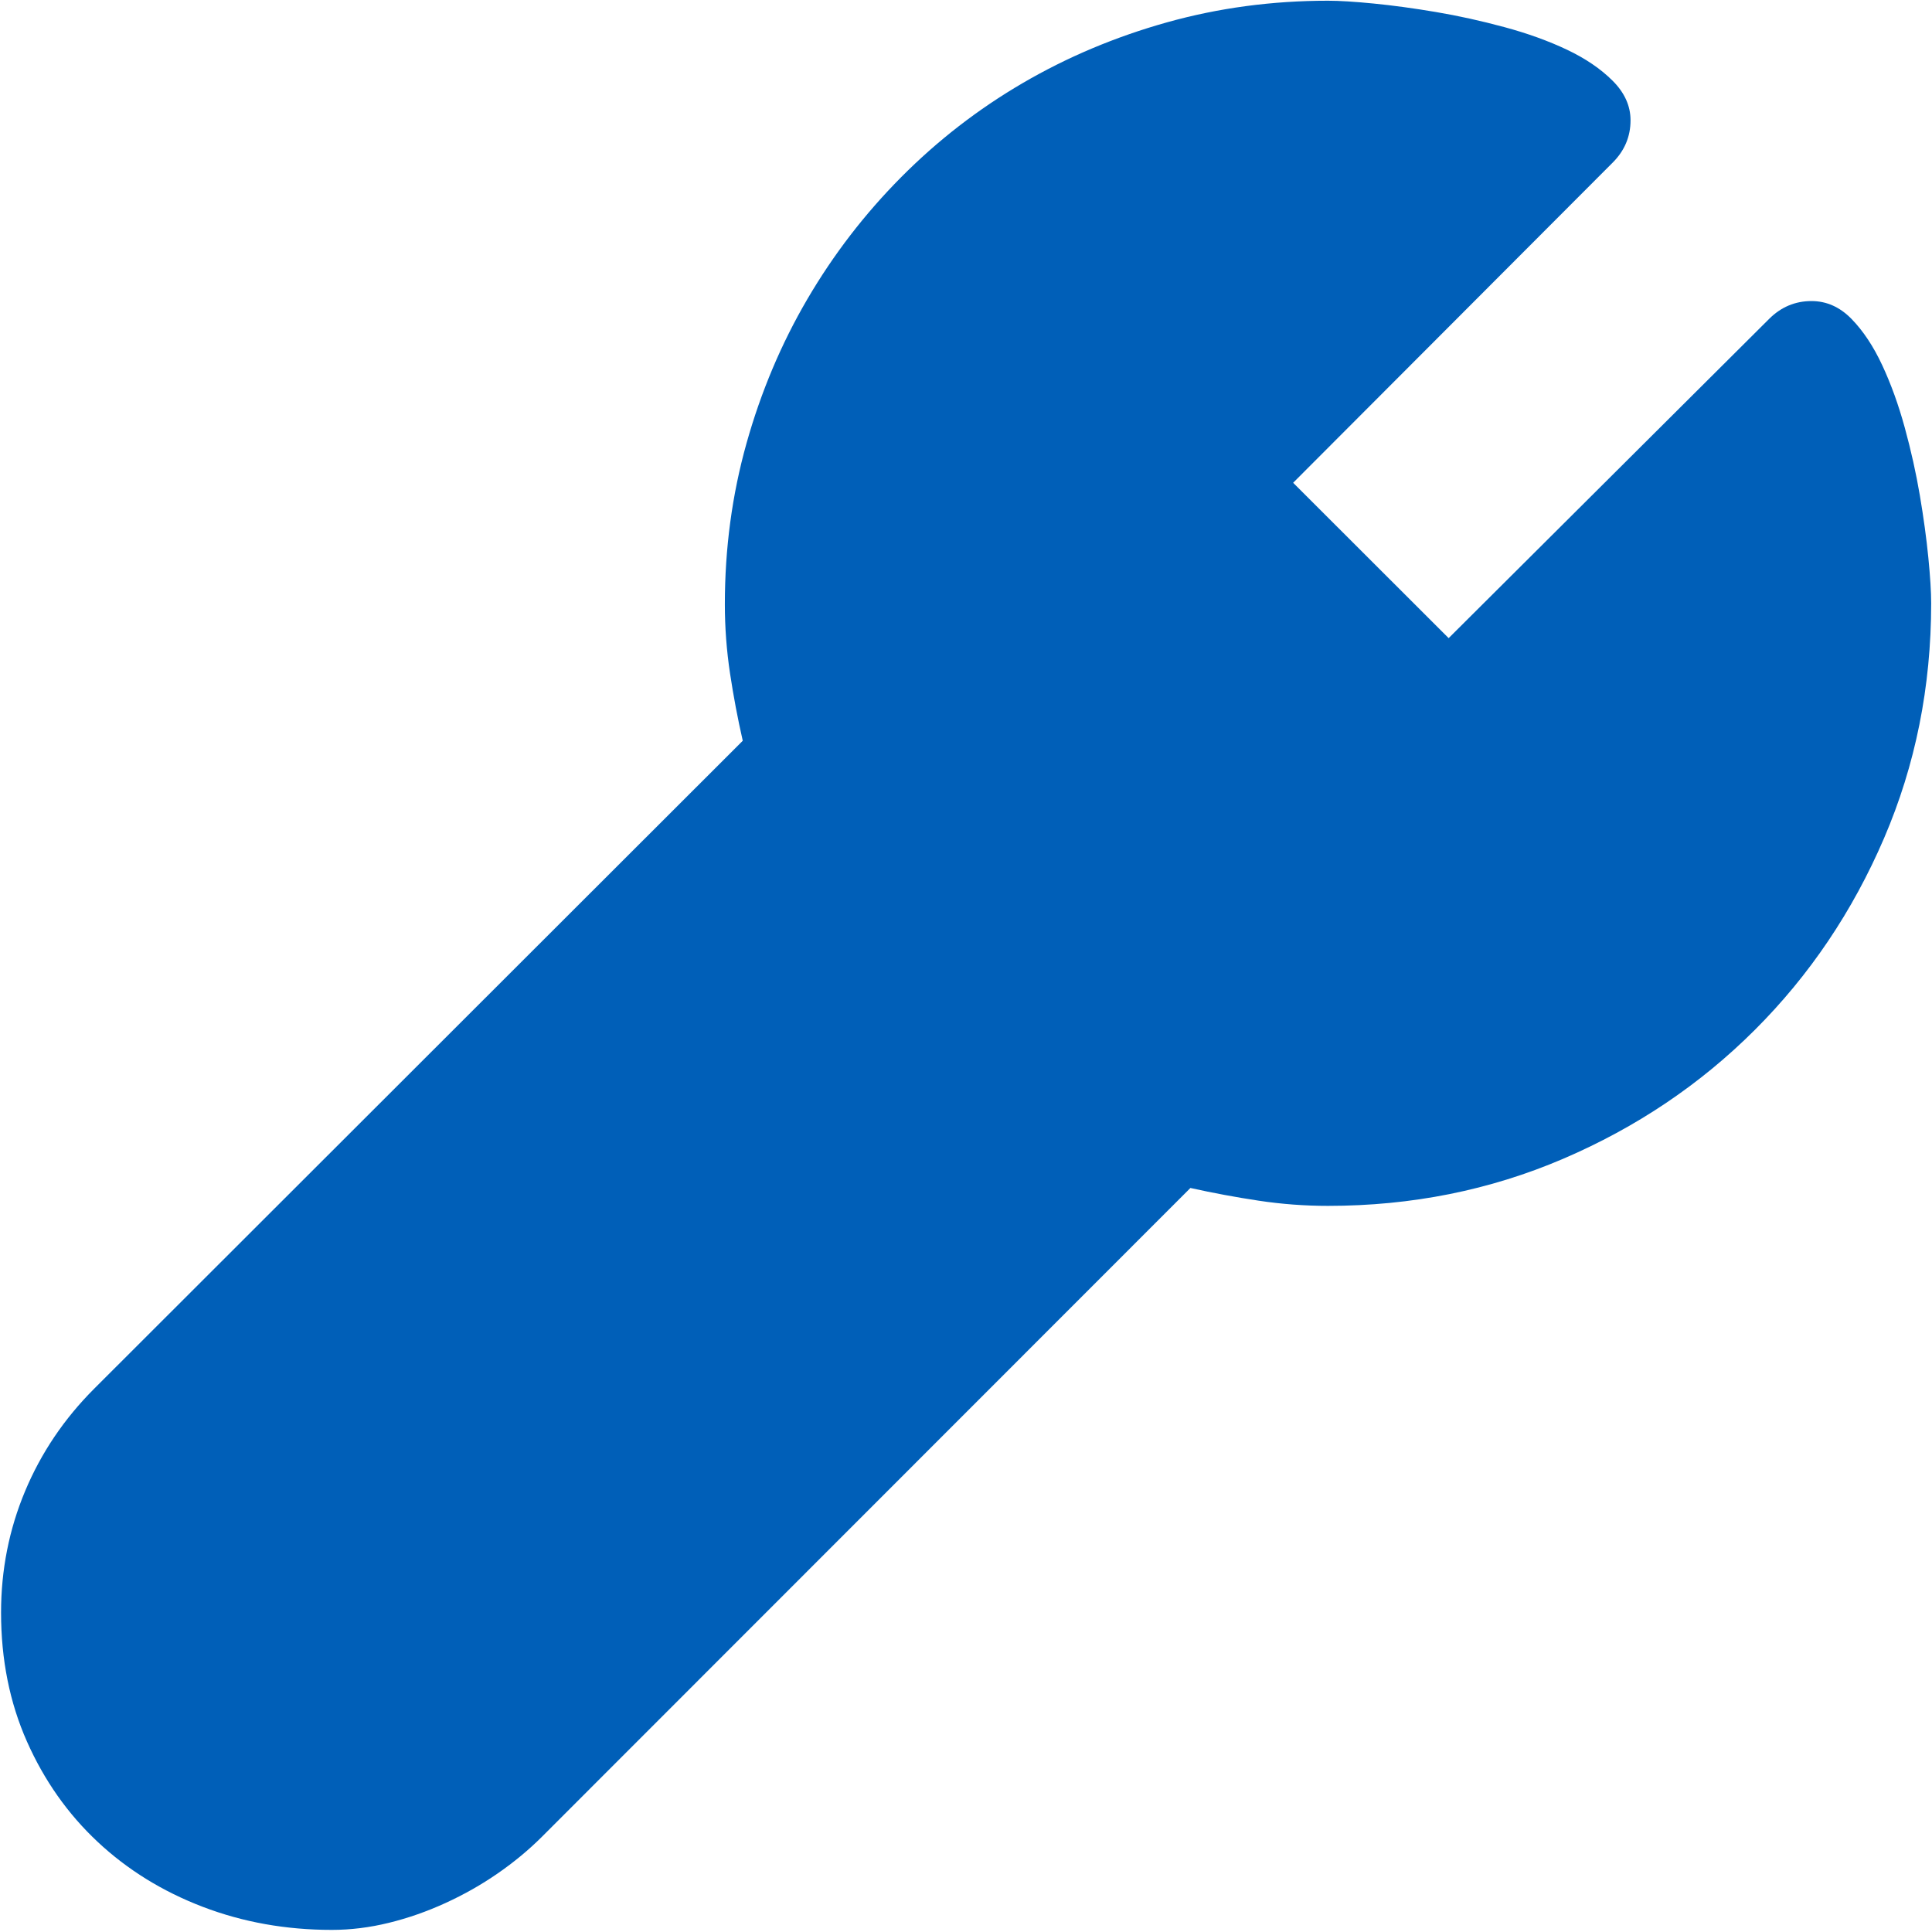 <svg width="1025" height="1025" viewBox="0 0 1025 1025" fill="none" xmlns="http://www.w3.org/2000/svg">
<g clip-path="url(#clip0_13_66)">
<path d="M704.562 0.382C710.562 0.382 718.646 0.882 728.812 1.881C738.979 2.88 749.98 4.378 761.812 6.376C773.646 8.374 785.729 11.038 798.062 14.368C810.395 17.698 821.48 21.694 831.312 26.356C841.145 31.019 849.23 36.514 855.562 42.841C861.895 49.168 865.062 56.161 865.062 63.82C865.062 72.478 861.895 79.971 855.562 86.298L686.062 256.132L768.562 338.552L938.562 169.217C944.895 162.89 952.396 159.726 961.062 159.726C969.062 159.726 976.146 162.89 982.312 169.217C988.479 175.544 993.896 183.703 998.562 193.692C1003.23 203.682 1007.23 214.756 1010.56 226.911C1013.89 239.066 1016.56 251.054 1018.56 262.876C1020.56 274.697 1022.06 285.686 1023.06 295.843C1024.06 306.001 1024.56 314.076 1024.56 320.07C1024.56 364.36 1016.23 405.903 999.562 444.698C982.896 483.493 960.062 517.377 931.062 546.349C902.062 575.321 868.146 598.131 829.312 614.782C790.48 631.433 748.895 639.758 704.562 639.758C692.229 639.758 679.979 638.842 667.812 637.01C655.646 635.179 643.562 632.931 631.562 630.267L287.562 974.431C280.562 981.424 272.729 987.918 264.062 993.912C255.396 999.906 246.145 1005.15 236.312 1009.64C226.479 1014.14 216.479 1017.64 206.312 1020.13C196.146 1022.63 186.062 1023.88 176.062 1023.88C151.729 1023.88 128.896 1019.8 107.562 1011.64C86.229 1003.48 67.646 991.997 51.812 977.178C35.979 962.36 23.479 944.626 14.312 923.979C5.146 903.333 0.563 880.522 0.562 855.547C0.562 832.902 4.813 811.423 13.312 791.11C21.812 770.797 34.063 752.647 50.062 736.663L394.062 392.999C391.396 381.343 389.145 369.439 387.312 357.283C385.48 345.128 384.563 332.89 384.562 320.569C384.562 290.931 388.396 262.459 396.062 235.153C403.729 207.846 414.479 182.371 428.312 158.727C442.145 135.083 458.73 113.521 478.062 94.04C497.395 74.559 518.896 57.909 542.562 44.089C566.229 30.269 591.73 19.53 619.062 11.871C646.396 4.212 674.896 0.382 704.562 0.382ZM168.562 959.445V959.444V959.445ZM91.006 924.167V924.166V924.167ZM80.506 910.234C80.951 910.939 81.404 911.637 81.865 912.33C81.404 911.637 80.951 910.939 80.506 910.234ZM705.062 575.819V575.82V575.819ZM668.062 572.573V572.572V572.573ZM905.146 478.995V478.996V478.995ZM618.062 233.653V233.654V233.653Z" fill="#005FB8"/>
</g>
<defs>
<clipPath id="clip0_13_66">
<rect width="1024" height="1024" fill="white" transform="translate(0.562 0.382)"/>
</clipPath>
</defs>
</svg>
